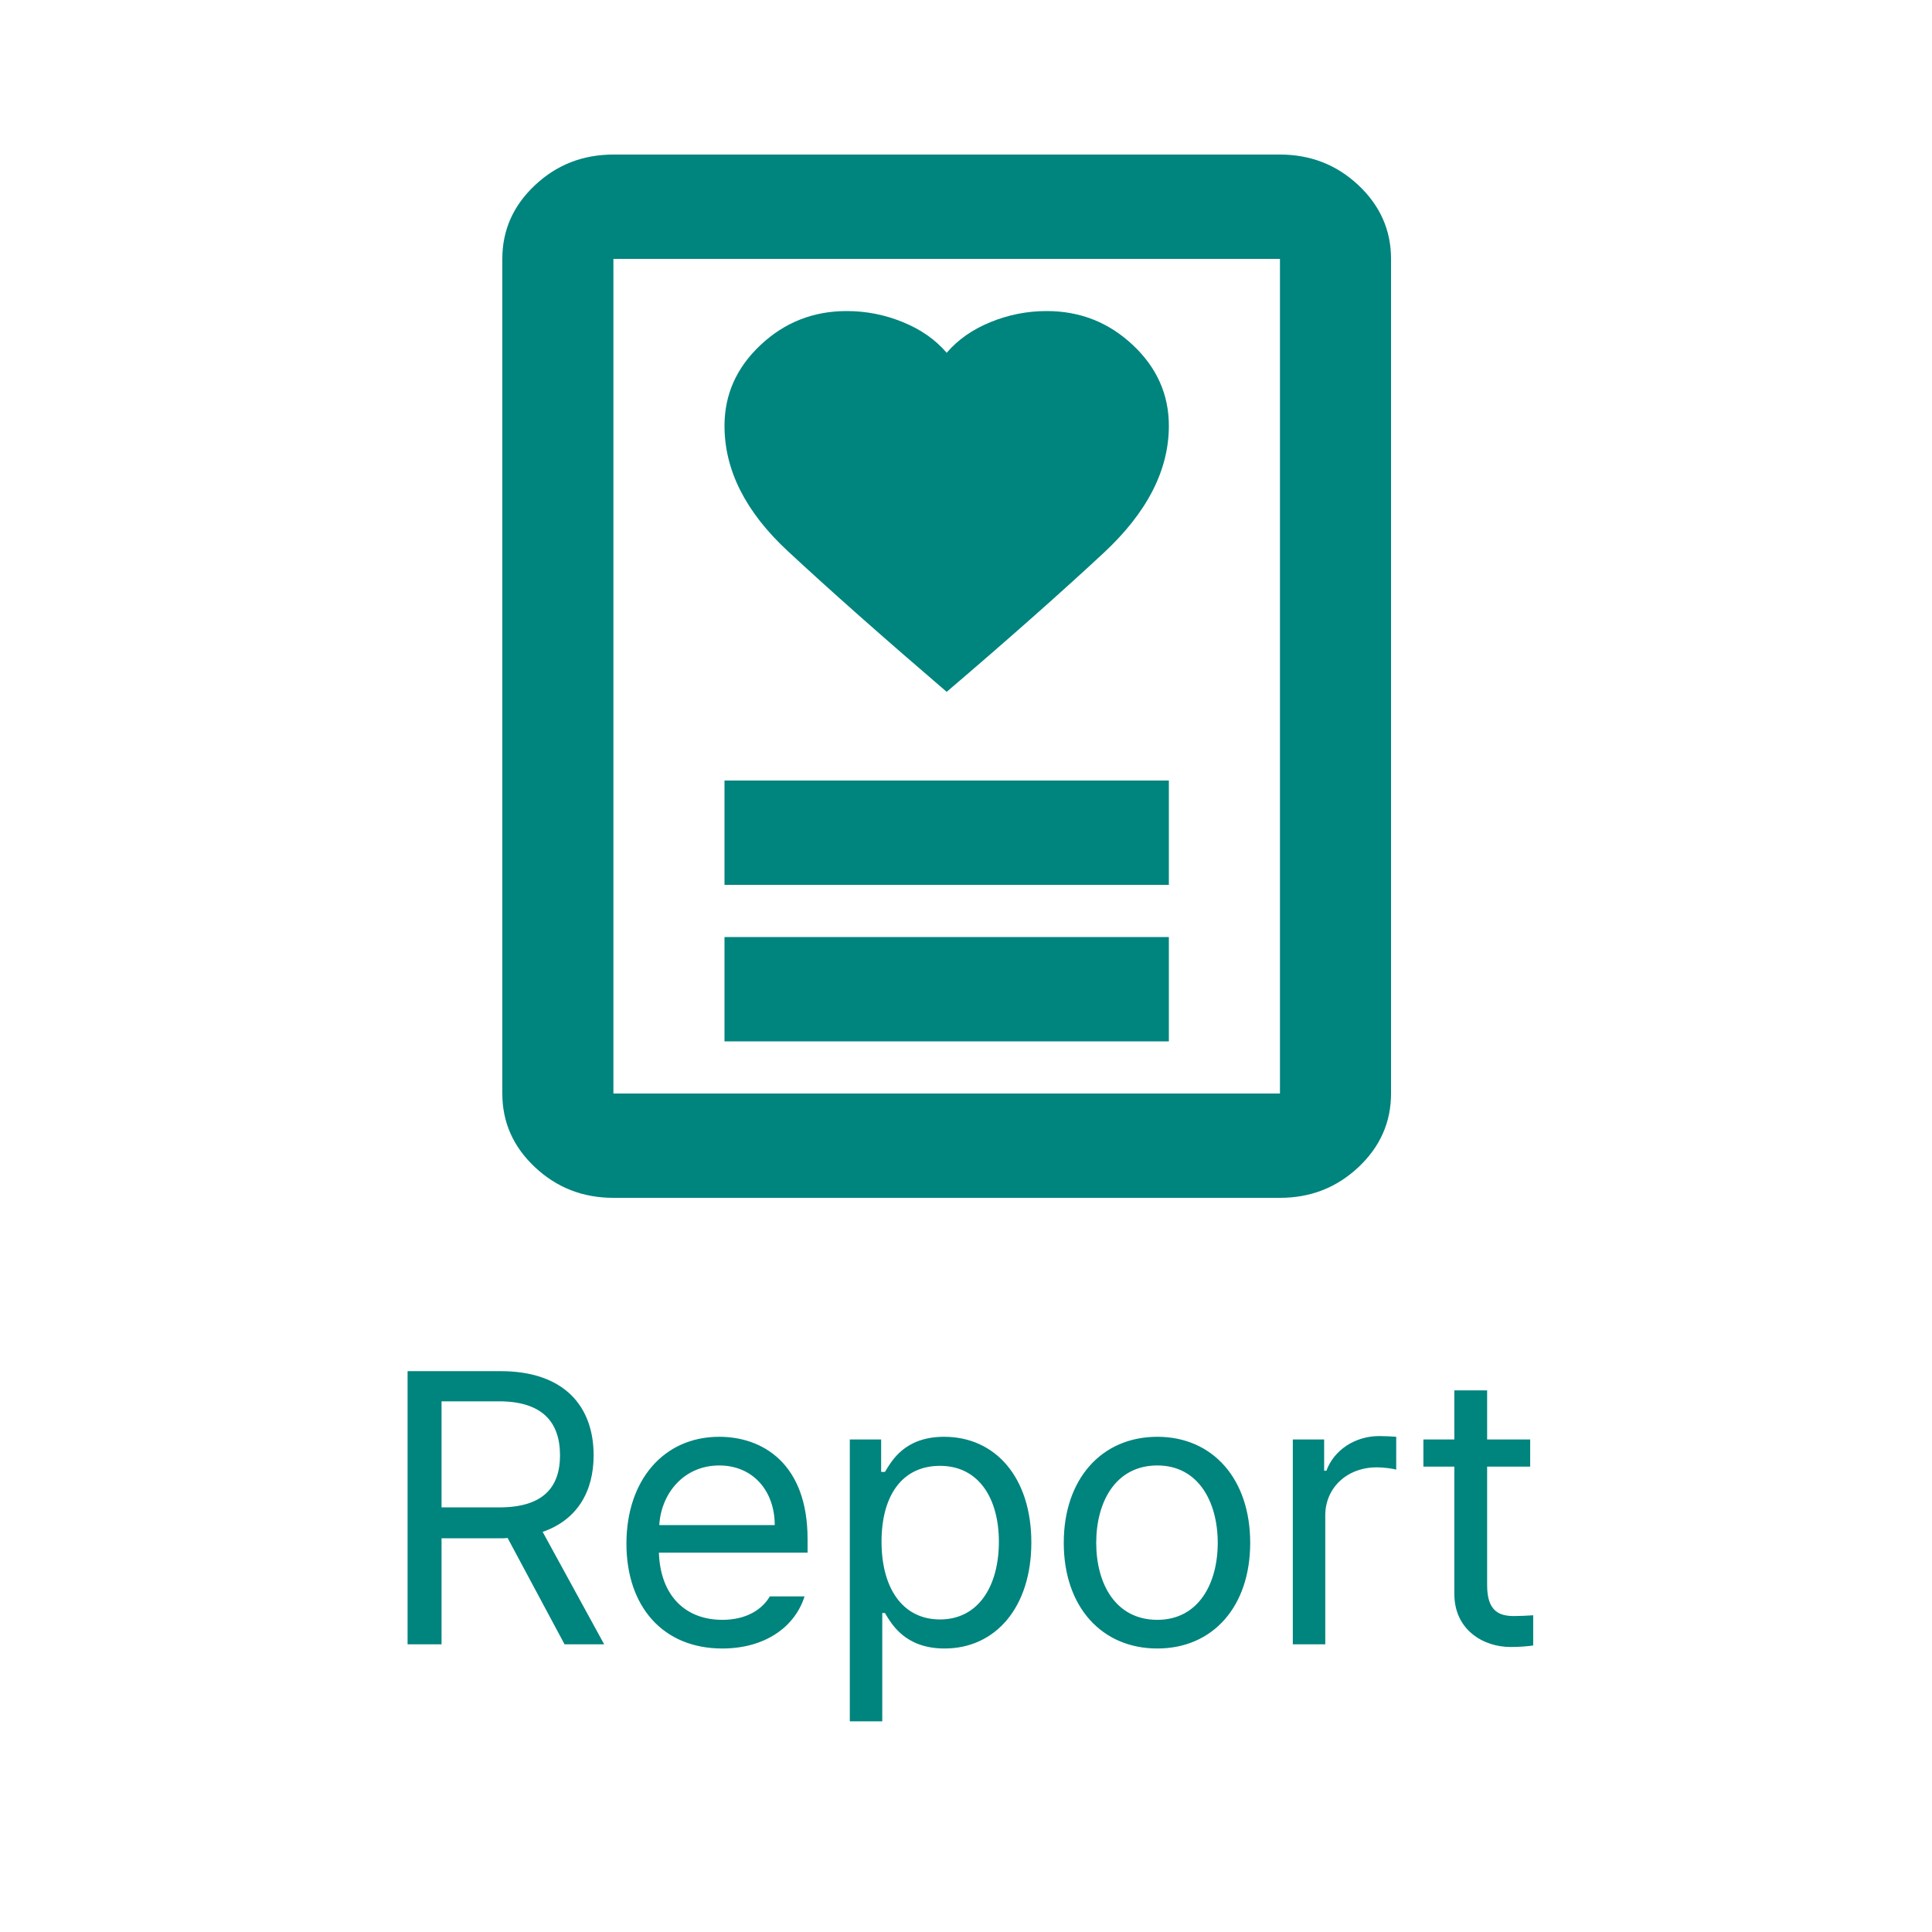 <svg width="50" height="50" viewBox="0 0 50 50" fill="none" xmlns="http://www.w3.org/2000/svg">
<path d="M10.548 42.555V35.485H12.95C14.611 35.485 15.363 36.403 15.363 37.663C15.363 38.596 14.943 39.333 14.044 39.645L15.636 42.555H14.611L13.136 39.801C13.077 39.811 13.019 39.811 12.96 39.811H11.427V42.555H10.548ZM11.427 39.011H12.921C14.044 39.011 14.493 38.503 14.493 37.663C14.493 36.813 14.044 36.266 12.911 36.266H11.427V39.011ZM18.693 42.663C17.159 42.663 16.212 41.579 16.212 39.948C16.212 38.317 17.169 37.184 18.614 37.184C19.728 37.184 20.9 37.868 20.9 39.831V40.182H17.052C17.091 41.305 17.745 41.921 18.693 41.921C19.327 41.921 19.728 41.647 19.923 41.315H20.822C20.568 42.116 19.786 42.663 18.693 42.663ZM17.062 39.469H20.05C20.05 38.581 19.484 37.926 18.614 37.926C17.697 37.926 17.111 38.649 17.062 39.469ZM21.993 44.548V37.253H22.804V38.093H22.902C23.077 37.809 23.409 37.184 24.435 37.184C25.763 37.184 26.691 38.239 26.691 39.919C26.691 41.598 25.763 42.663 24.445 42.663C23.429 42.663 23.077 42.038 22.902 41.745H22.833V44.548H21.993ZM22.814 39.899C22.814 41.091 23.351 41.911 24.327 41.911C25.333 41.911 25.851 41.032 25.851 39.899C25.851 38.796 25.343 37.936 24.327 37.936C23.331 37.936 22.814 38.727 22.814 39.899ZM29.952 42.663C28.507 42.663 27.53 41.579 27.53 39.928C27.53 38.278 28.507 37.184 29.952 37.184C31.388 37.184 32.355 38.278 32.355 39.928C32.355 41.579 31.388 42.663 29.952 42.663ZM29.952 41.921C31.017 41.921 31.515 40.983 31.515 39.928C31.515 38.874 31.017 37.926 29.952 37.926C28.868 37.926 28.37 38.874 28.37 39.928C28.37 40.983 28.868 41.921 29.952 41.921ZM33.458 42.555V37.253H34.269V38.063H34.327C34.523 37.526 35.07 37.165 35.695 37.165C35.822 37.165 36.036 37.175 36.134 37.184V38.034C36.075 38.014 35.841 37.975 35.626 37.975C34.864 37.975 34.298 38.503 34.298 39.216V42.555H33.458ZM39.601 37.253V37.956H38.487V41.032C38.487 41.716 38.82 41.823 39.181 41.823C39.337 41.823 39.552 41.813 39.679 41.803V42.585C39.552 42.604 39.337 42.624 39.093 42.624C38.39 42.624 37.638 42.184 37.638 41.247V37.956H36.837V37.253H37.638V35.983H38.487V37.253H39.601Z" fill="#00847E"/>
<path d="M18.75 26.95H30.25V24.25H18.75V26.95ZM18.75 22.9H30.25V20.2H18.75V22.9ZM24.5 17.905C26.081 16.555 27.435 15.357 28.561 14.311C29.687 13.264 30.25 12.168 30.25 11.02C30.25 10.21 29.939 9.512 29.316 8.928C28.693 8.342 27.95 8.05 27.087 8.05C26.584 8.05 26.099 8.146 25.632 8.337C25.165 8.528 24.788 8.793 24.5 9.13C24.212 8.793 23.835 8.528 23.368 8.337C22.901 8.146 22.416 8.05 21.913 8.05C21.05 8.05 20.307 8.342 19.684 8.928C19.061 9.512 18.75 10.21 18.75 11.02C18.75 12.168 19.295 13.248 20.385 14.26C21.475 15.273 22.847 16.488 24.5 17.905ZM33.125 31H15.875C15.084 31 14.408 30.736 13.845 30.207C13.281 29.678 13 29.043 13 28.3V6.7C13 5.957 13.281 5.322 13.845 4.793C14.408 4.264 15.084 4 15.875 4H33.125C33.916 4 34.592 4.264 35.156 4.793C35.718 5.322 36 5.957 36 6.7V28.3C36 29.043 35.718 29.678 35.156 30.207C34.592 30.736 33.916 31 33.125 31ZM15.875 28.3H33.125V6.7H15.875V28.3Z" fill="#00847E"/>
</svg>

